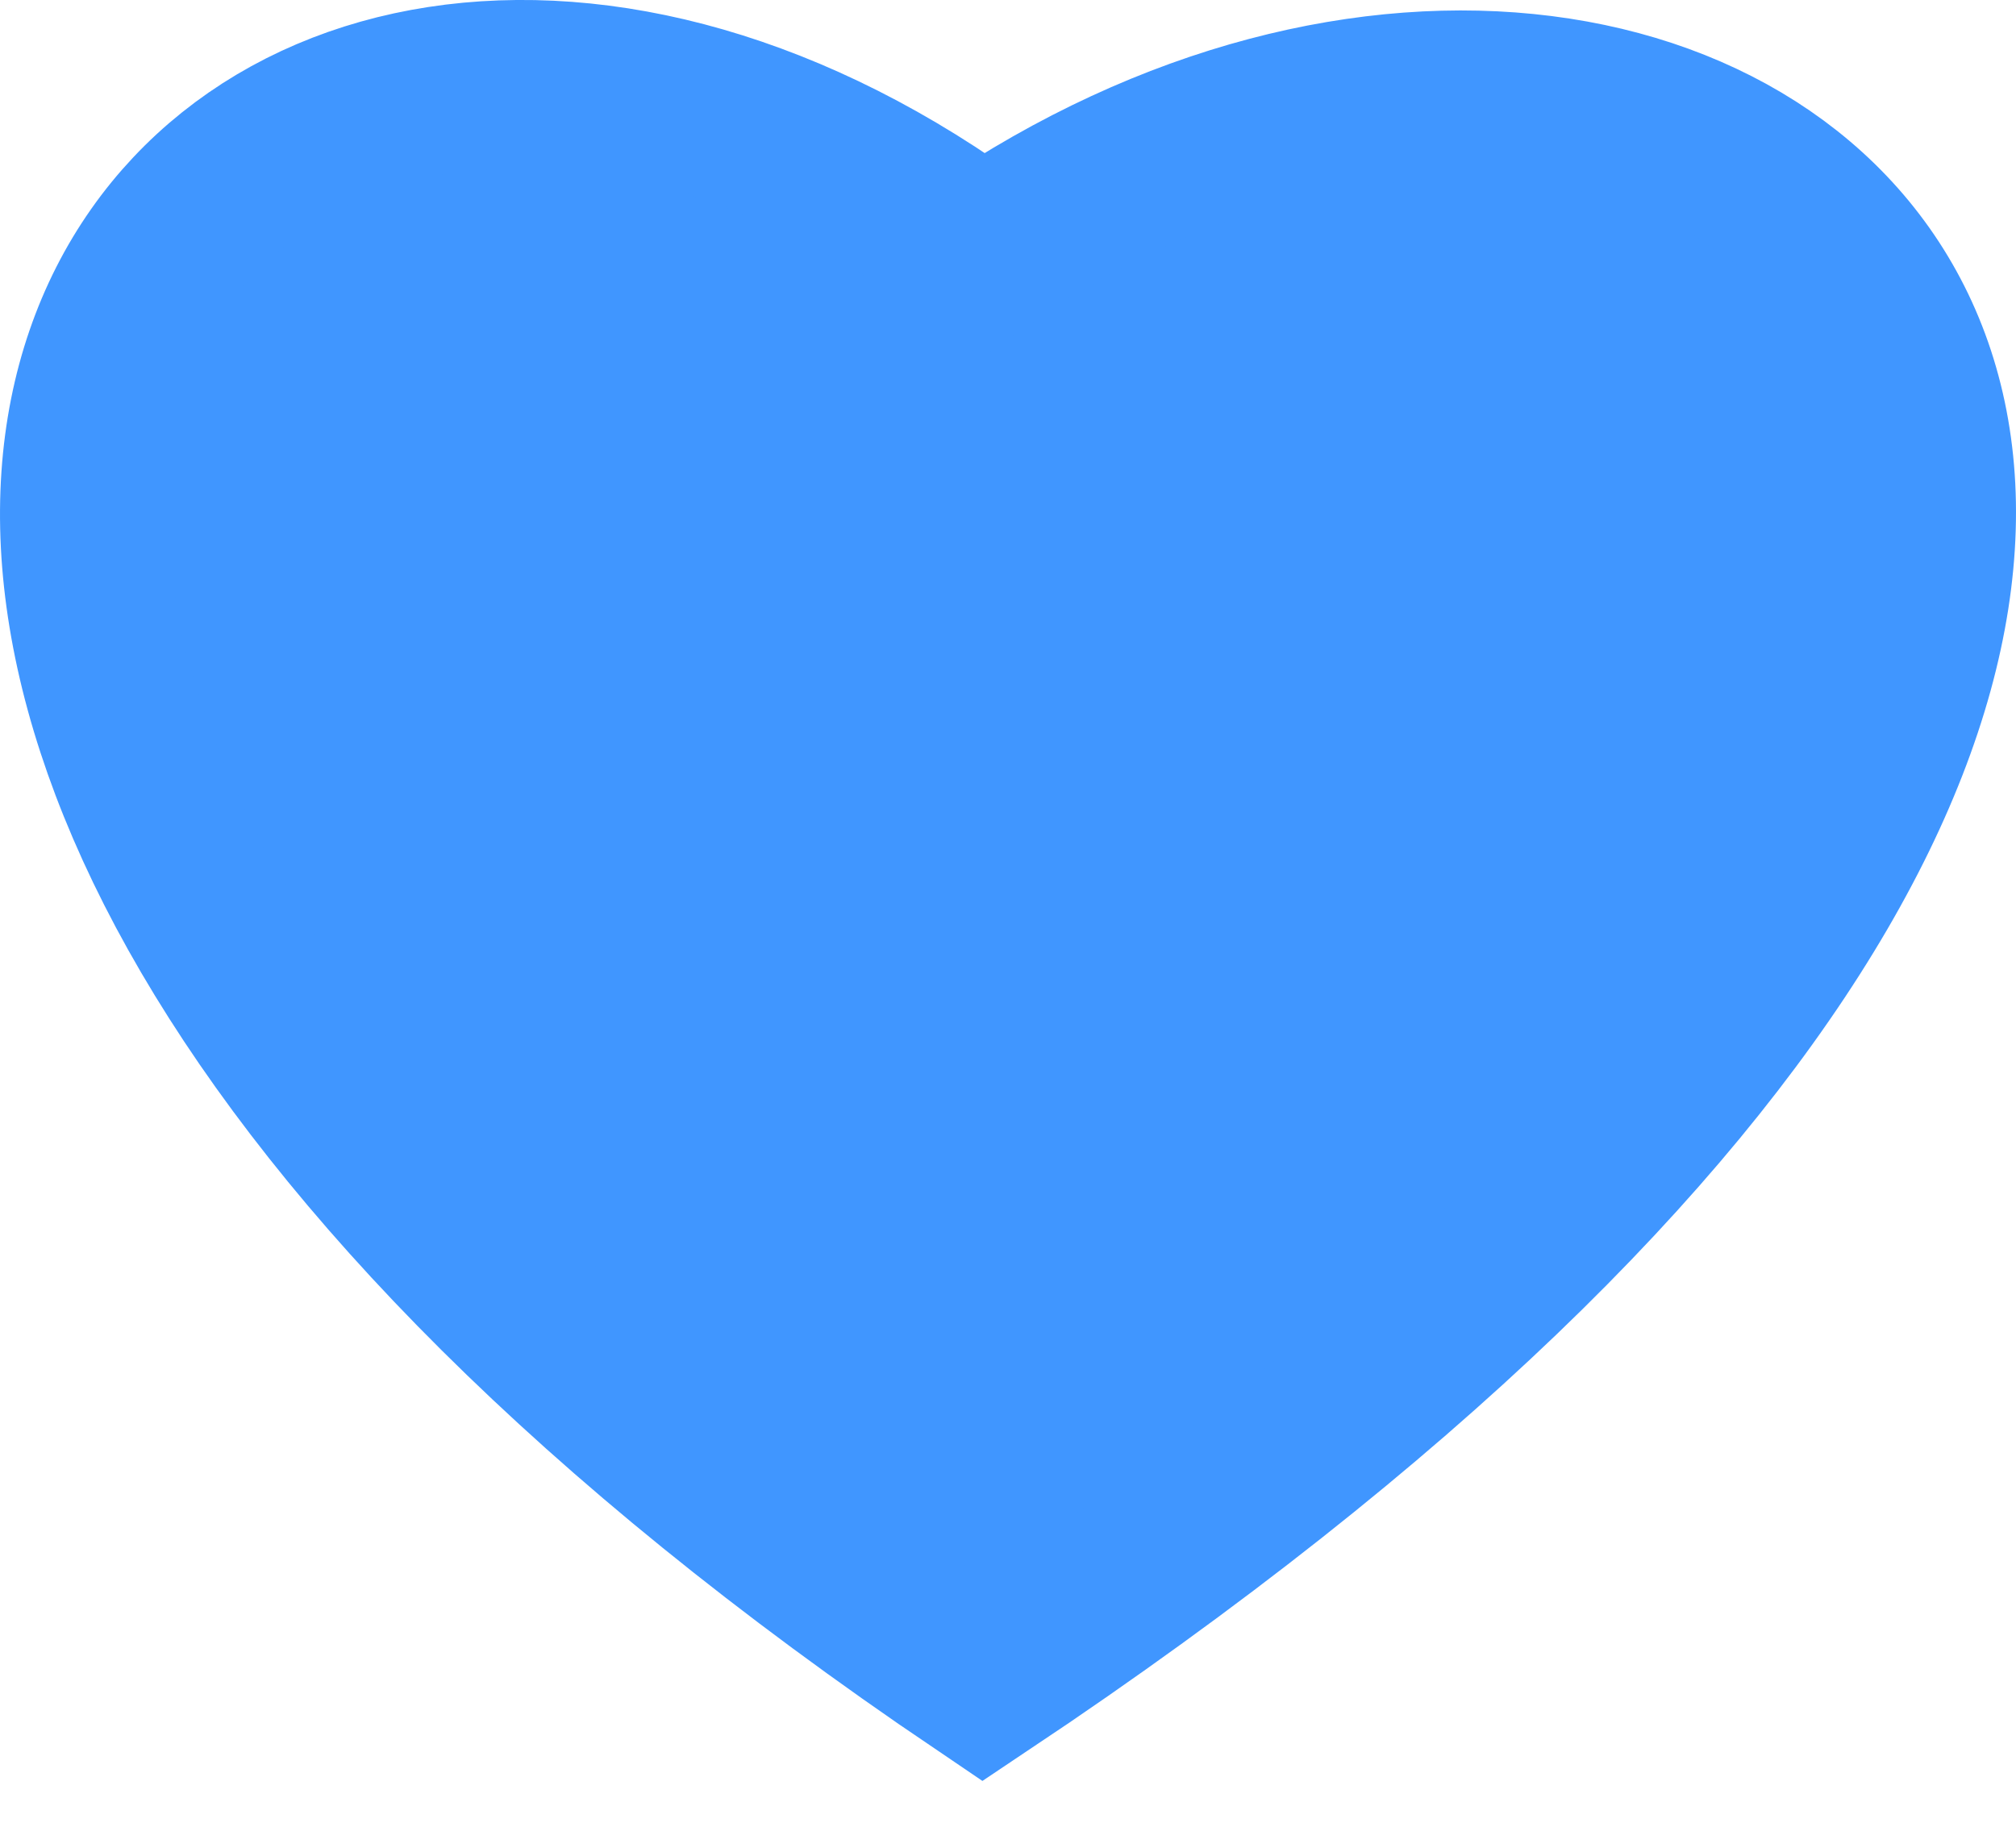 <svg width="24" height="22" viewBox="0 0 24 22" fill="none" xmlns="http://www.w3.org/2000/svg">
<path d="M11.699 3.027C20.757 -3.156 31.797 6.58 11.699 20C-6.983 7.369 2.641 -3.683 11.699 3.027Z" fill="#4096FF" stroke="#4096FF" stroke-width="2"/>
</svg>
